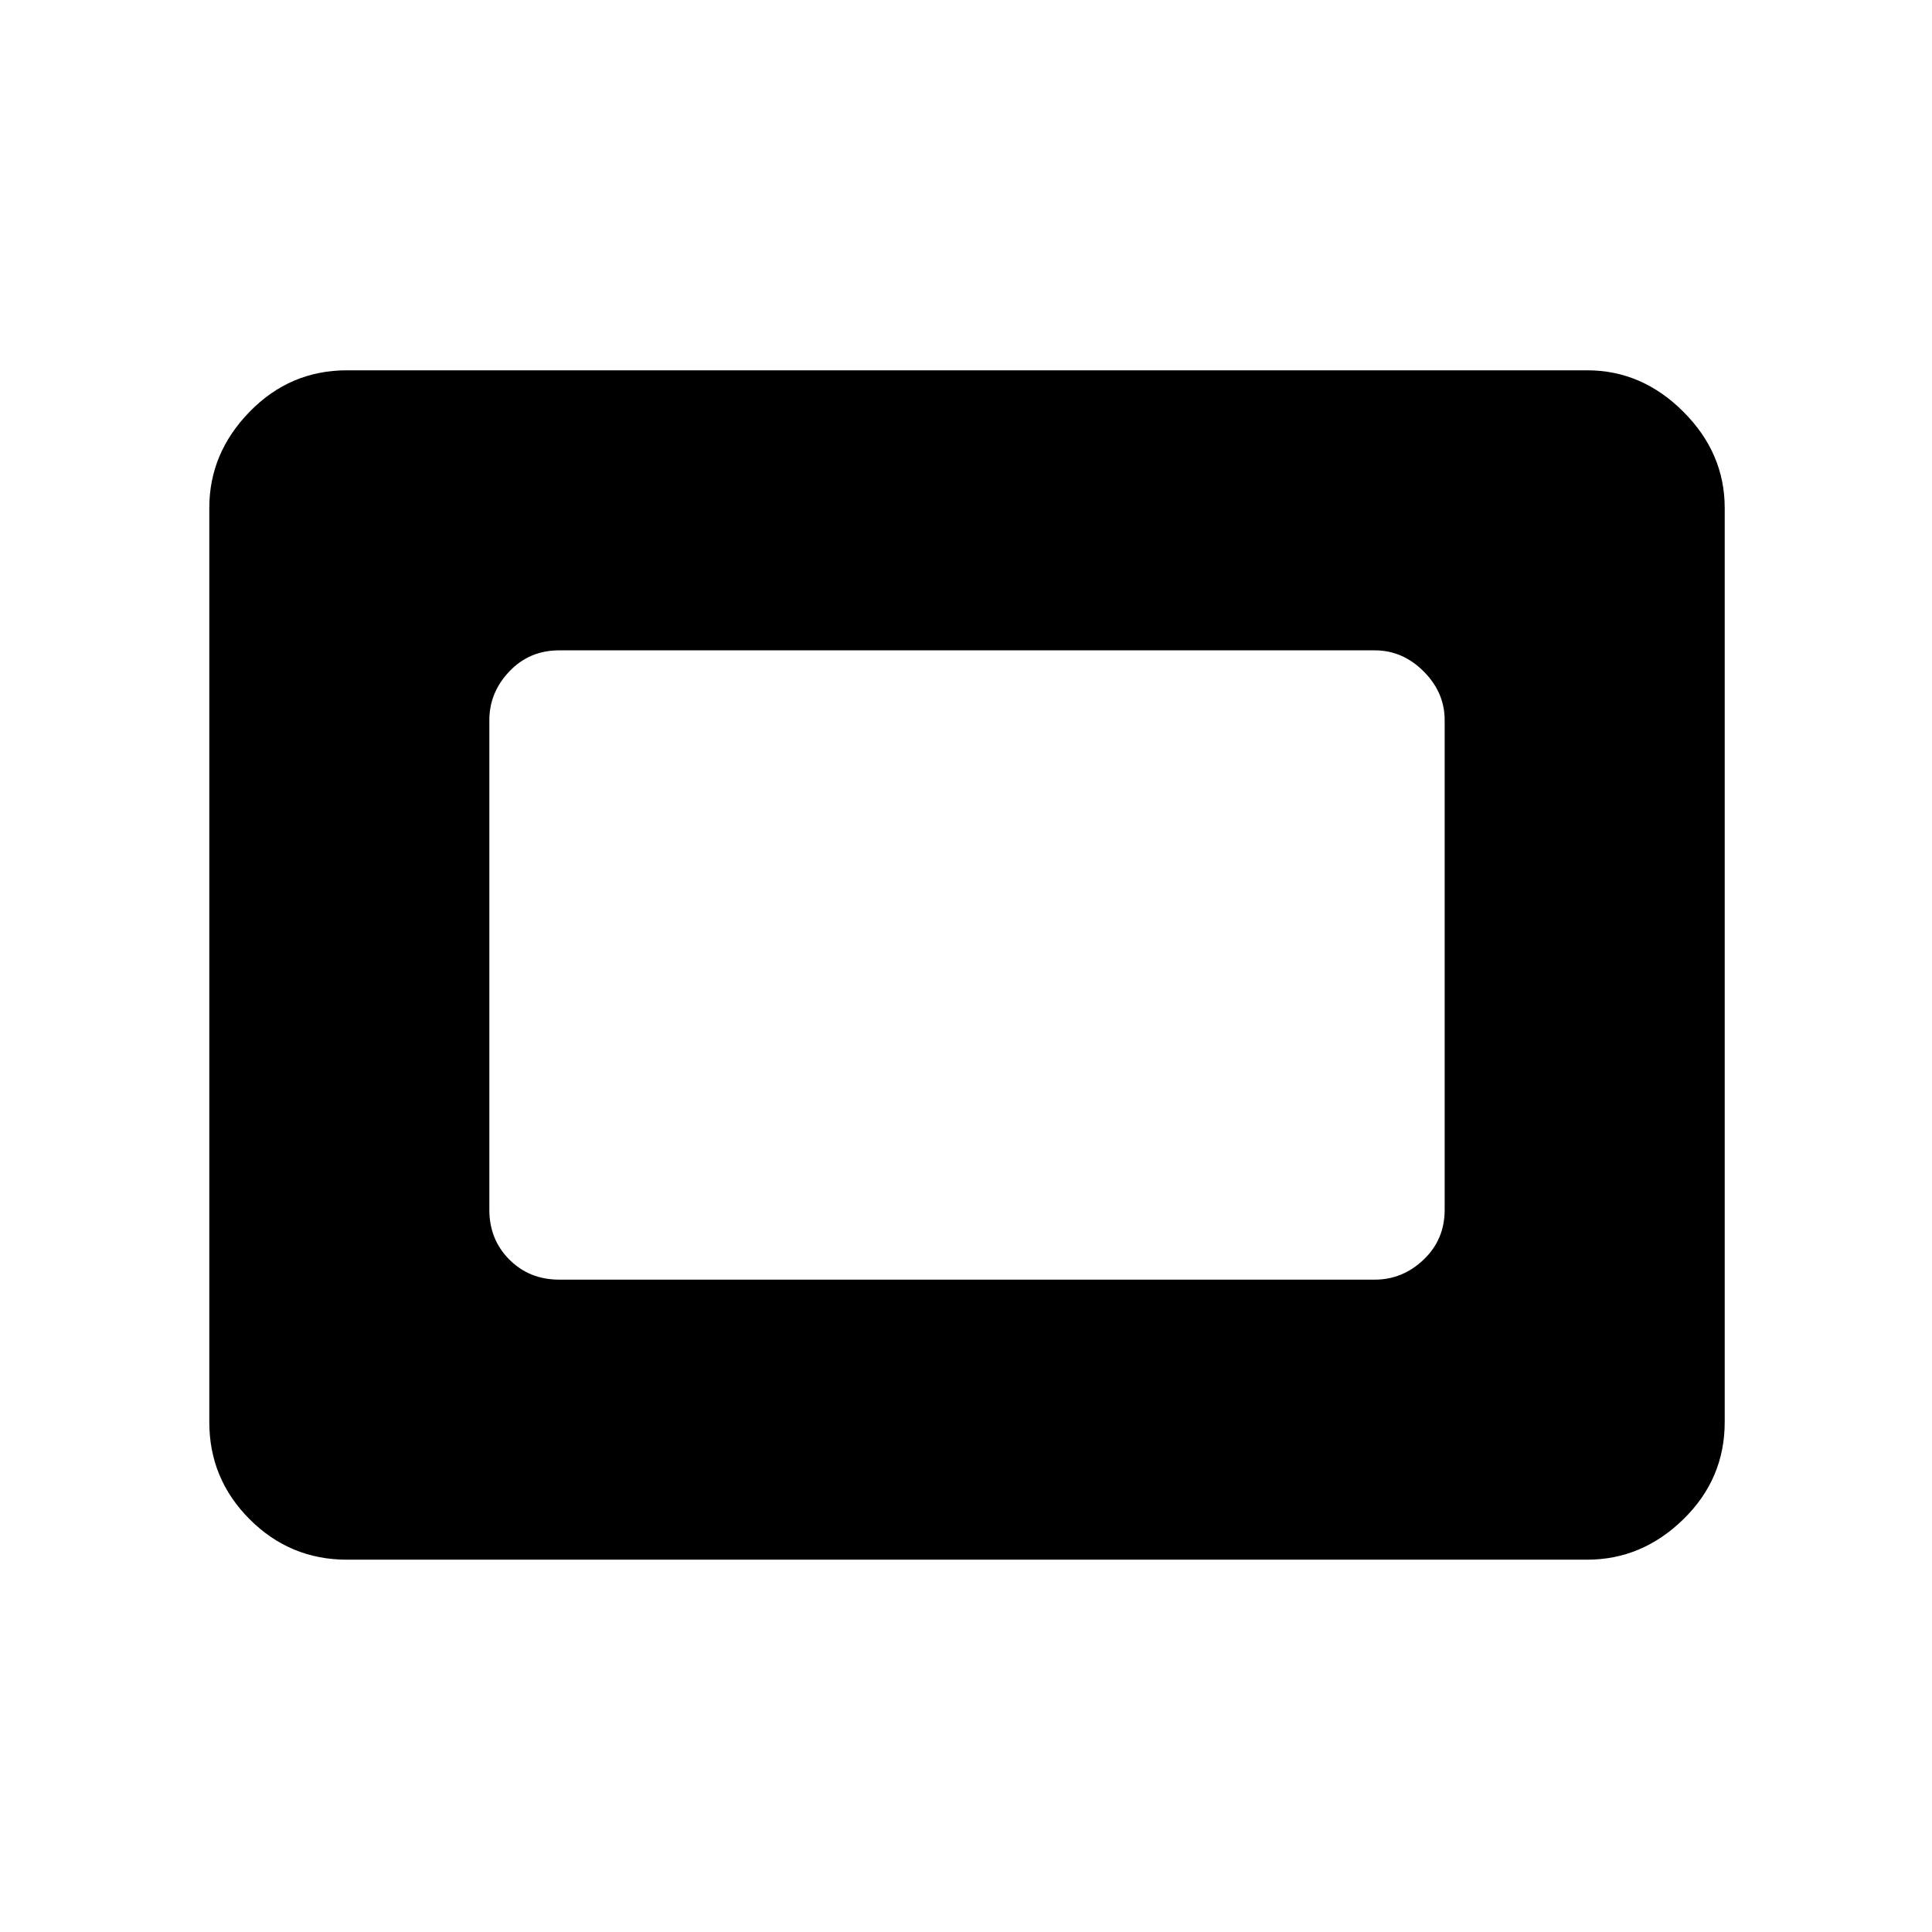 <svg xmlns="http://www.w3.org/2000/svg" height="48" viewBox="0 96 960 960" width="48"><path d="M172.384 871q-28.25 0-48.317-20.067T104 802.616V348.384q0-27.25 20.067-47.817T172.384 280h616.232q27.25 0 47.817 20.567T857 348.384v454.232q0 28.25-20.567 48.317T788.616 871H172.384Zm105.462-139.154h405.308q13.788 0 24.24-9.952 10.452-9.952 10.452-24.74V453.846q0-13.788-10.452-24.24-10.452-10.452-24.24-10.452H277.846q-14.788 0-24.74 10.452-9.952 10.452-9.952 24.24v243.308q0 14.788 9.952 24.74 9.952 9.952 24.74 9.952Z"/></svg>